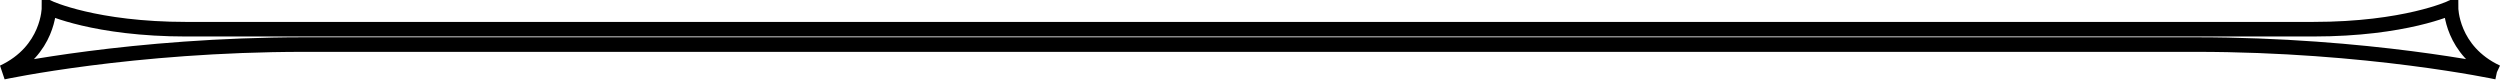 <?xml version="1.0" encoding="UTF-8" standalone="no"?>
<svg
   xmlns:dc="http://purl.org/dc/elements/1.1/"
   xmlns:cc="http://creativecommons.org/ns#"
   xmlns:rdf="http://www.w3.org/1999/02/22-rdf-syntax-ns#"
   xmlns:svg="http://www.w3.org/2000/svg"
   xmlns="http://www.w3.org/2000/svg"
   xmlns:sodipodi="http://sodipodi.sourceforge.net/DTD/sodipodi-0.dtd"
   xmlns:inkscape="http://www.inkscape.org/namespaces/inkscape"
   height="3.421"
   version="1.1"
   viewBox="-164.41 -64.82 164.818 5.471"
   width="102.907"
   id="svg3123"
   sodipodi:docname="horiz_line.svg"
   inkscape:version="0.92.3 (2405546, 2018-03-11)">
  <sodipodi:namedview
     pagecolor="#ffffff"
     bordercolor="#666666"
     borderopacity="1"
     objecttolerance="10"
     gridtolerance="10"
     guidetolerance="10"
     inkscape:pageopacity="0"
     inkscape:pageshadow="2"
     inkscape:window-width="640"
     inkscape:window-height="480"
     id="namedview3125"
     showgrid="false"
     inkscape:zoom="0.615"
     inkscape:cx="271.67198"
     inkscape:cy="-70.577049"
     inkscape:window-x="0"
     inkscape:window-y="27"
     inkscape:window-maximized="0"
     inkscape:current-layer="svg3123" />
  <defs
     id="defs3119" />
  <path
     d="m 0.204,-60.064 c -3.026,-1.418 -3.026,-4.252 -3.026,-4.252 0,0 -3.025,1.417 -9.076,1.417 h -64.433 c -18.055,0 -73.245,10e-4 -75.773,10e-4 -6.051,0 -9.075,-1.417 -9.075,-1.417 0,0 0,2.834 -3.027,4.252 0,0 8.504,-1.823 19.843,-1.823 h 124.724 c 11.339,0 19.843,1.822 19.843,1.822"
     id="path3121"
     inkscape:connector-curvature="0"
     style="fill:none;stroke:#000000;stroke-width:0.961" />
</svg>
